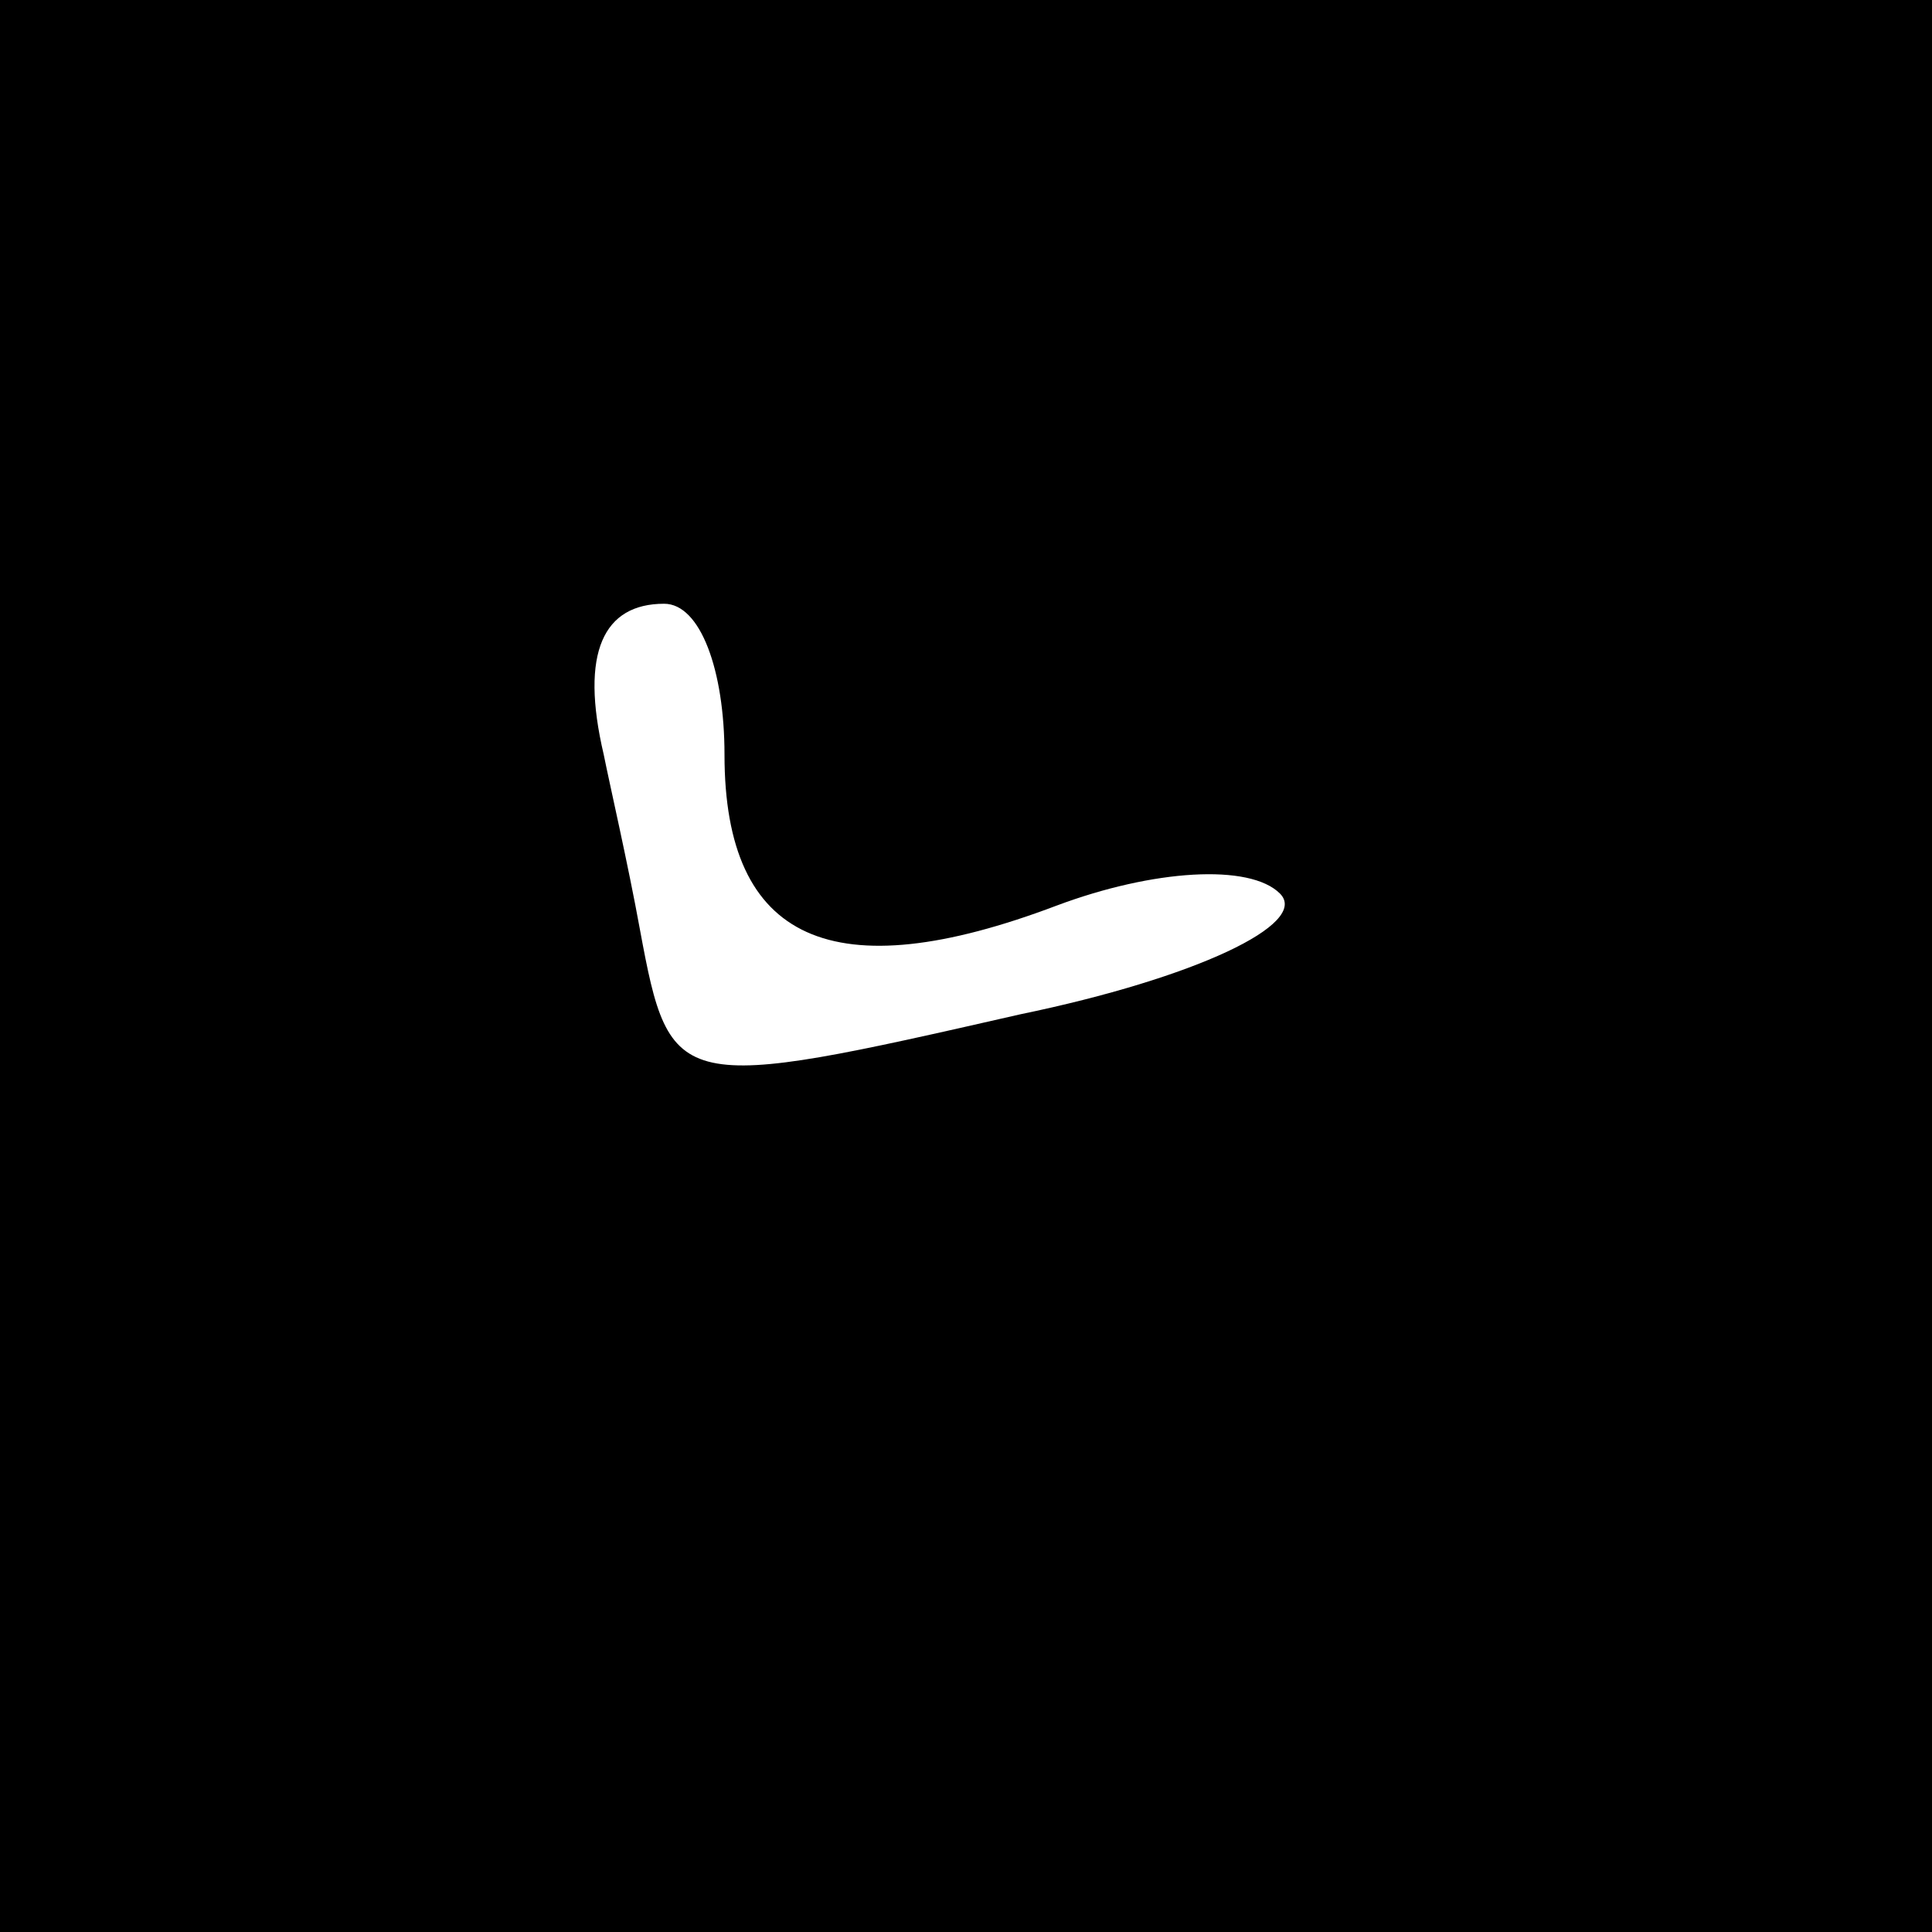 <?xml version="1.0" standalone="no"?>
<!DOCTYPE svg PUBLIC "-//W3C//DTD SVG 20010904//EN"
 "http://www.w3.org/TR/2001/REC-SVG-20010904/DTD/svg10.dtd">
<svg version="1.0" xmlns="http://www.w3.org/2000/svg"
 width="32pt" height="32pt" viewBox="0 0 32 32"
 preserveAspectRatio="xMidYMid meet">
<rect x="0" y="0" width="32" height="32" fill="#808080" stroke="none"/>
<g transform="translate(0,32) scale(0.1,-0.1)"
fill="#000000" stroke="none">
<path fill="#000000" stroke="none" d="M0 160 l0 -160 160 0 160 0 0 160 0
160 -160 0 -160 0 0 -160z"/>
<path fill="#ffffff" stroke="none" d="M120 195 c0 -31 18 -39 55 -25 16 6 32
7 37 2 5 -5 -14 -14 -43 -20 -57 -13 -58 -13 -63 14 -2 11 -5 24 -6 29 -4 17
0 25 10 25 6 0 10 -11 10 -25z"/>
</g>
</svg>
